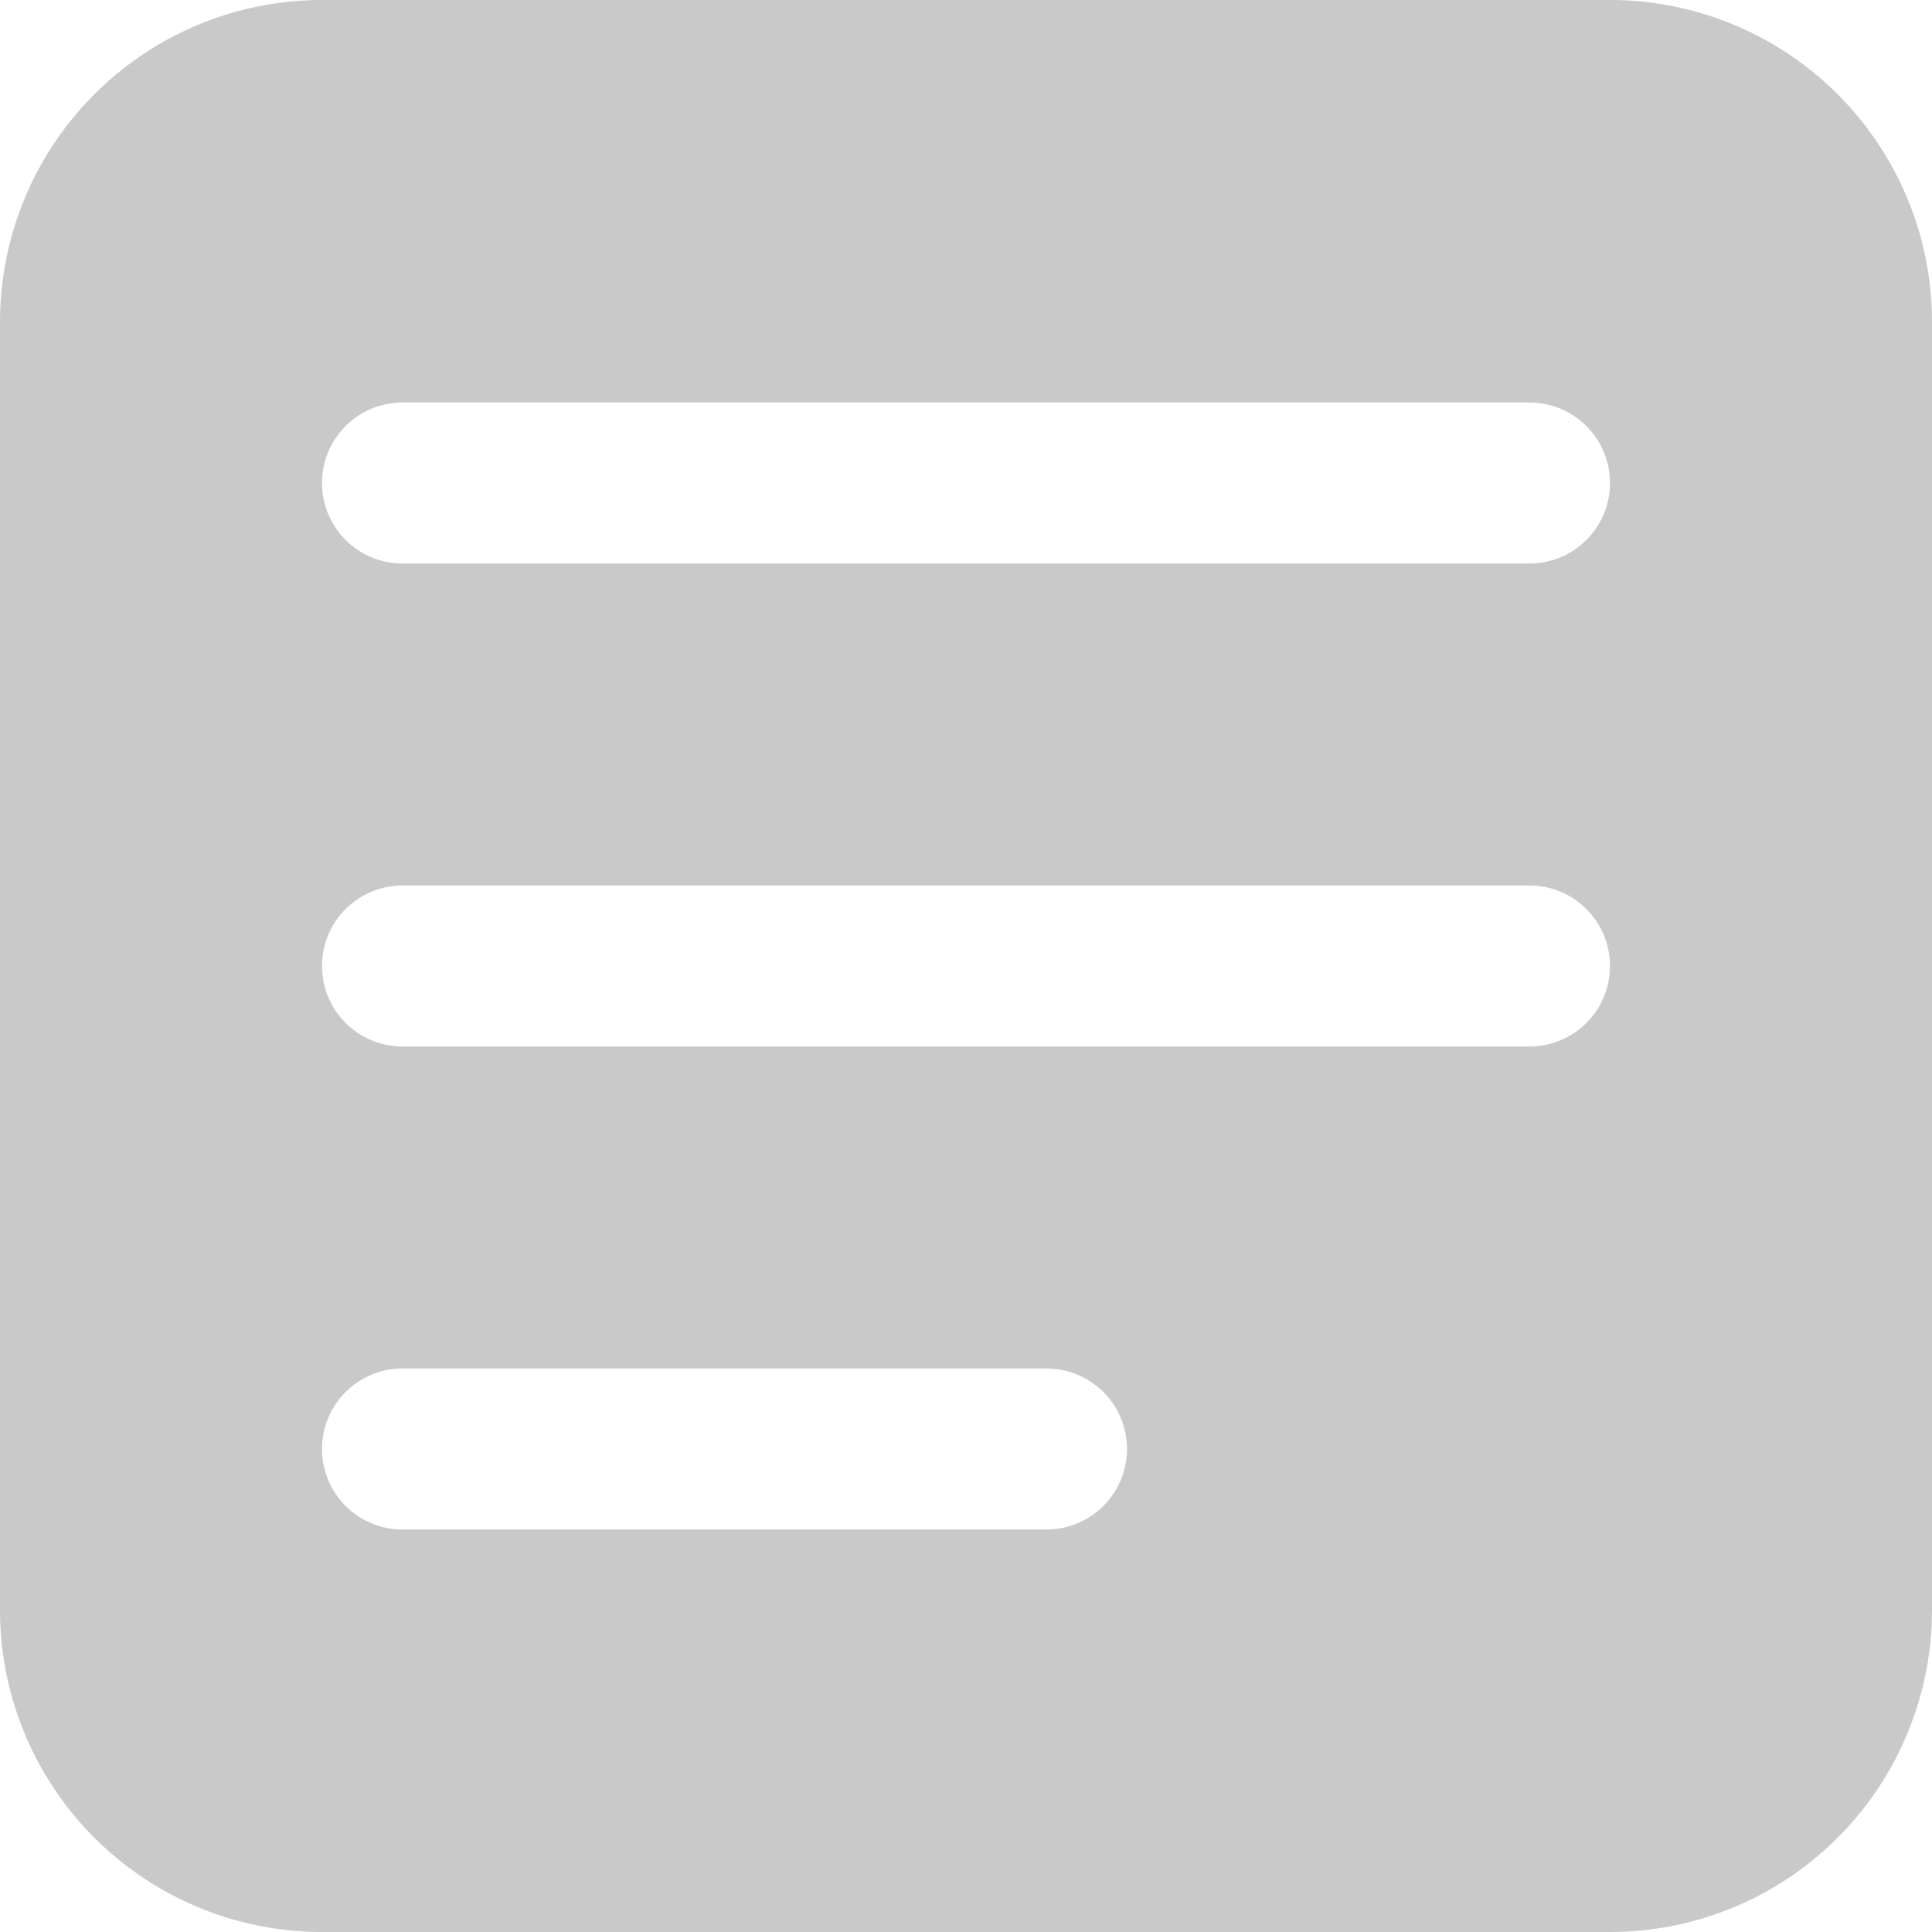 <svg id="Camada_1" data-name="Camada 1" xmlns="http://www.w3.org/2000/svg" viewBox="0 0 24 24"><defs><style>.cls-1{fill:#c9c9c9;}</style></defs><path class="cls-1" d="M20,0H4A4,4,0,0,0,0,4V20a4,4,0,0,0,4,4H20a4,4,0,0,0,4-4V4A4,4,0,0,0,20,0ZM13,19H5a1,1,0,0,1,0-2h8a1,1,0,0,1,0,2Zm6-6H5a1,1,0,0,1,0-2H19a1,1,0,0,1,0,2Zm0-6H5A1,1,0,0,1,5,5H19a1,1,0,0,1,0,2Z"/></svg>